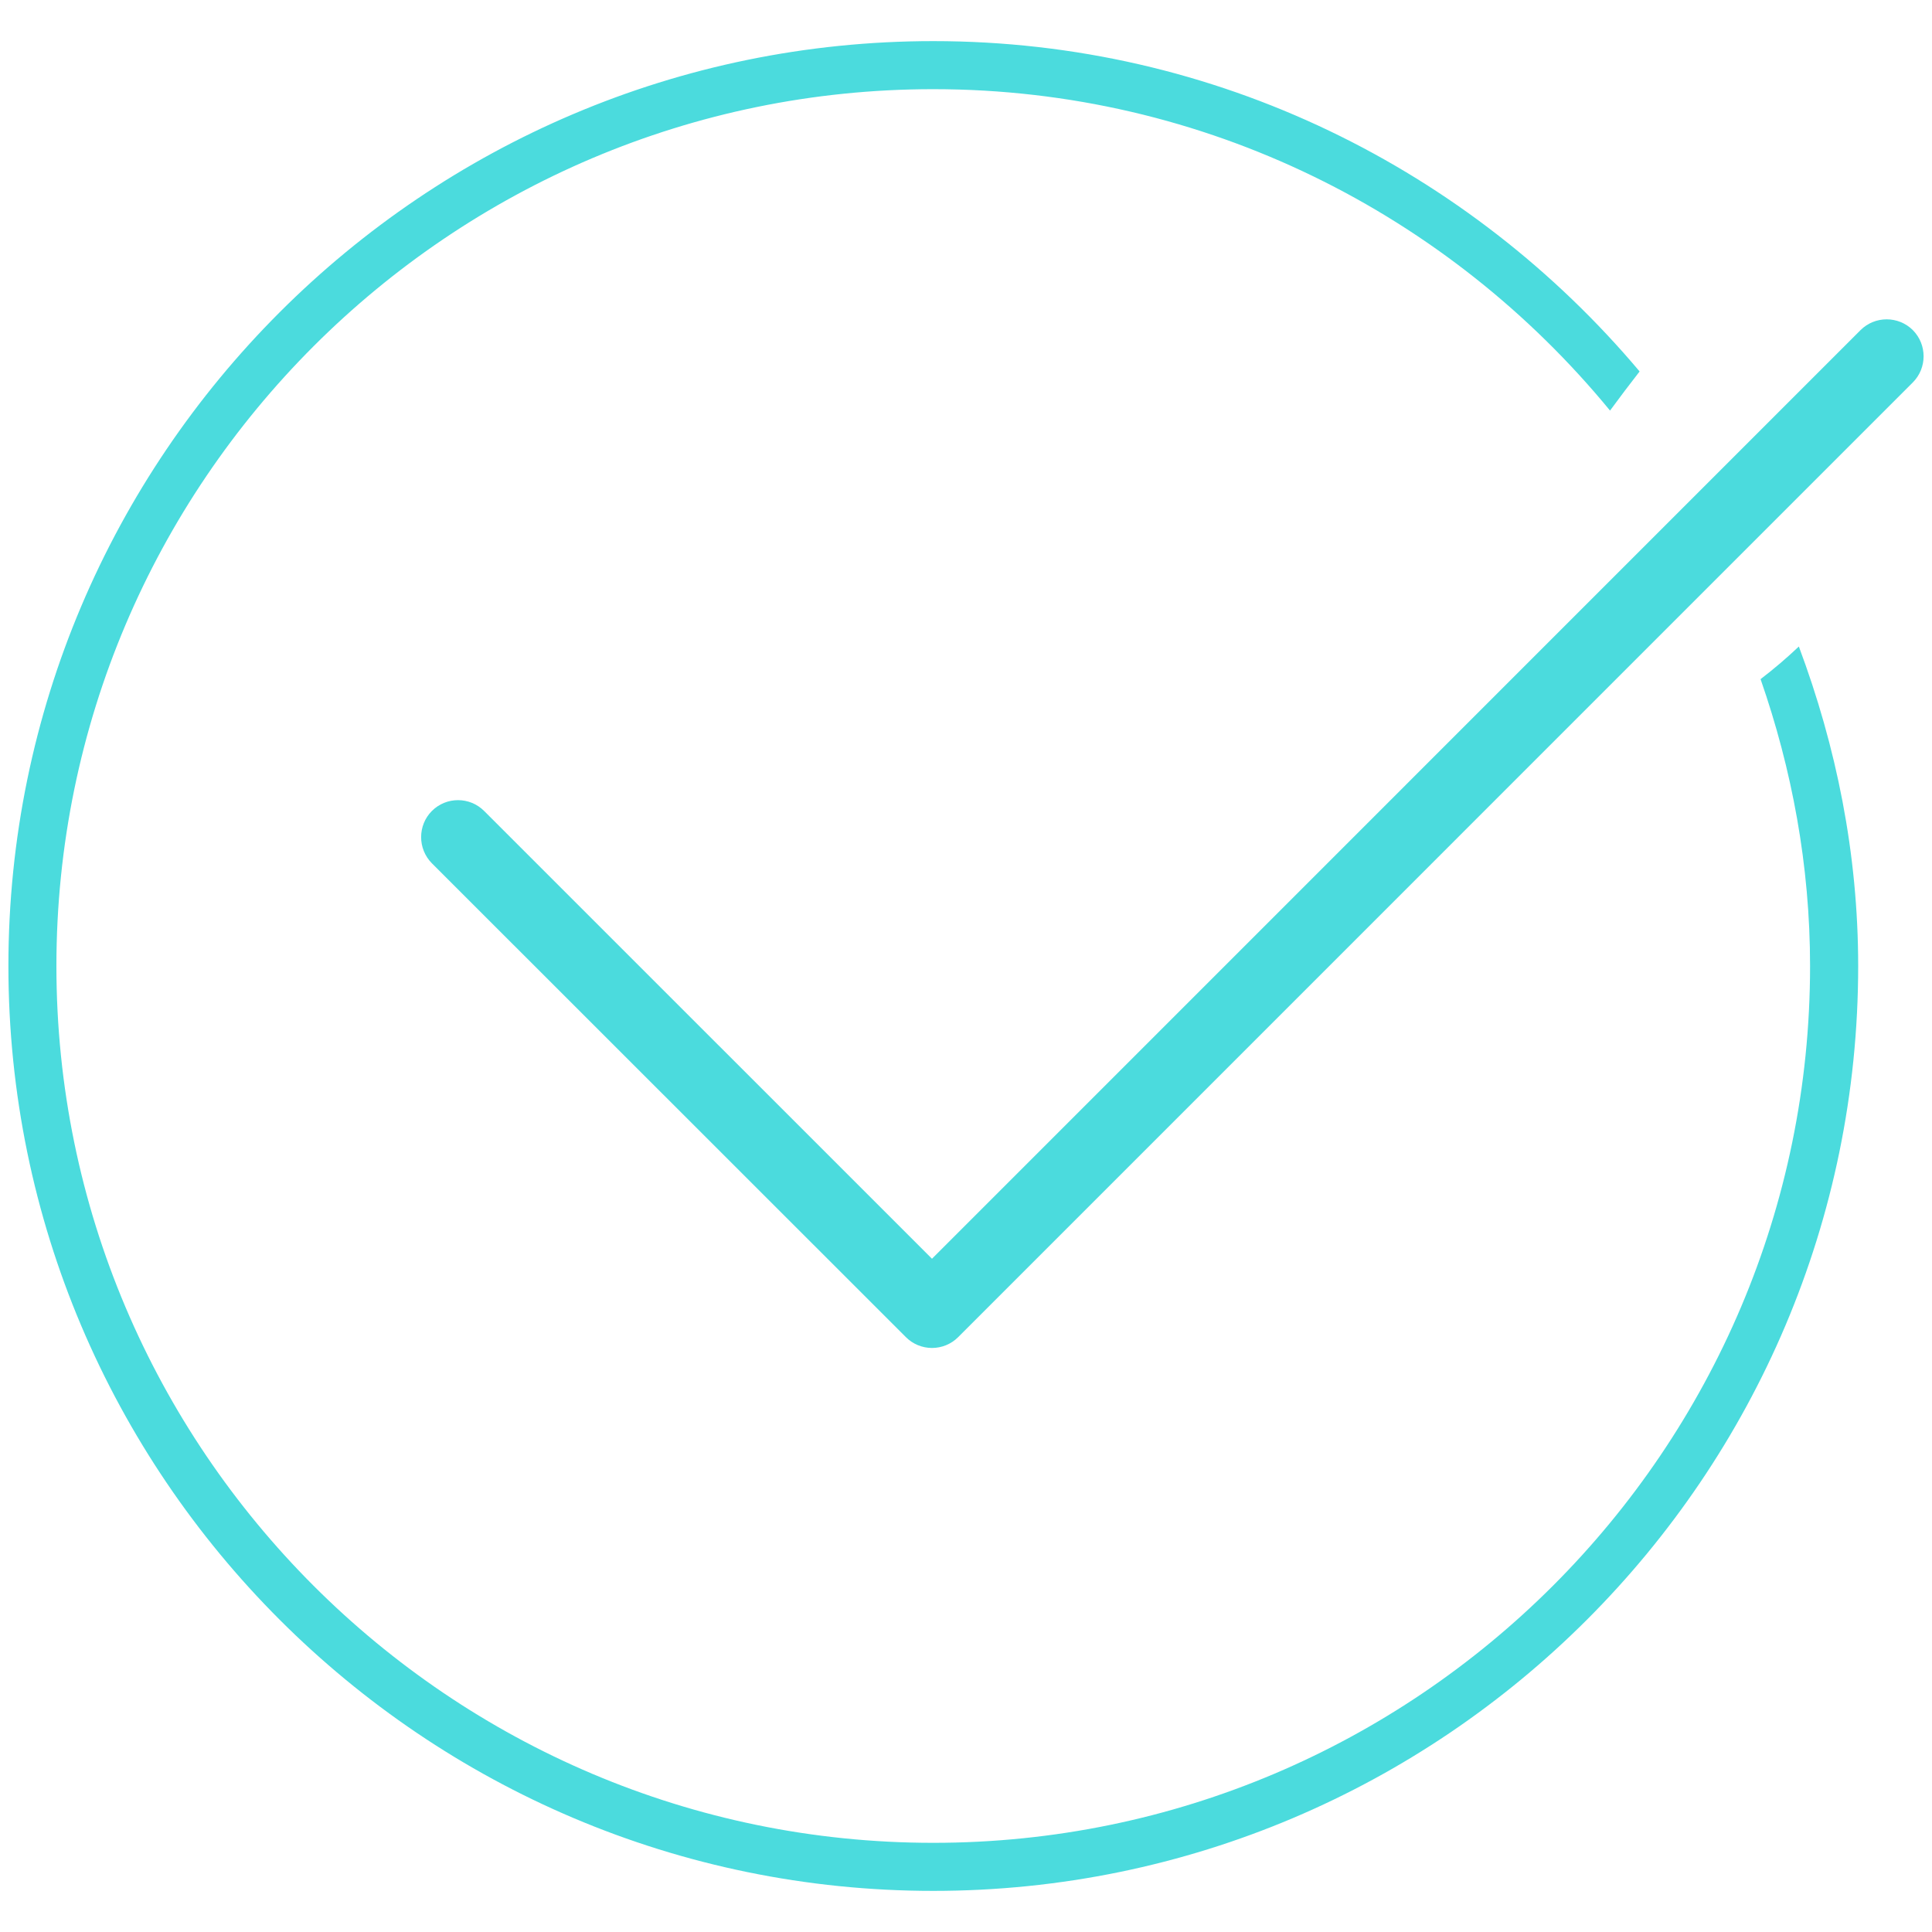 <?xml version="1.0" encoding="utf-8"?>
<!-- Generator: Adobe Illustrator 16.0.0, SVG Export Plug-In . SVG Version: 6.00 Build 0)  -->
<!DOCTYPE svg PUBLIC "-//W3C//DTD SVG 1.1//EN" "http://www.w3.org/Graphics/SVG/1.1/DTD/svg11.dtd">
<svg version="1.1" id="圖層_1" xmlns="http://www.w3.org/2000/svg" xmlns:xlink="http://www.w3.org/1999/xlink" x="0px" y="0px"
	 width="71px" height="71px" viewBox="0 0 71 71" enable-background="new 0 0 71 71" xml:space="preserve">
<g>
	<g>
		<path fill="#4BDBDD" d="M34.25,49.537c-0.358,0-0.706-0.143-0.957-0.396L15.87,31.724c-0.525-0.531-0.525-1.392,0-1.92
			c0.531-0.532,1.393-0.532,1.923,0L34.25,46.258l34.123-34.126c0.531-0.529,1.392-0.529,1.923,0c0.527,0.531,0.527,1.392,0,1.921
			L35.21,49.141C34.956,49.395,34.611,49.537,34.25,49.537z"/>
	</g>
	<g>
		<path fill="#4BDBDD" d="M66.107,23.759c-0.449,0.425-0.918,0.825-1.407,1.199c1.152,3.309,1.819,6.844,1.819,10.542
			c0,17.768-14.453,32.223-32.222,32.223C16.53,67.723,2.073,53.268,2.073,35.5S16.53,3.277,34.298,3.277
			c10.018,0,18.959,4.617,24.87,11.812c0.354-0.484,0.718-0.964,1.087-1.438C54.02,6.247,44.713,1.511,34.298,1.511
			C15.557,1.511,0.309,16.759,0.309,35.5s15.248,33.989,33.989,33.989S68.287,54.241,68.287,35.5
			C68.287,31.361,67.479,27.425,66.107,23.759z"/>
	</g>
</g>
</svg>
